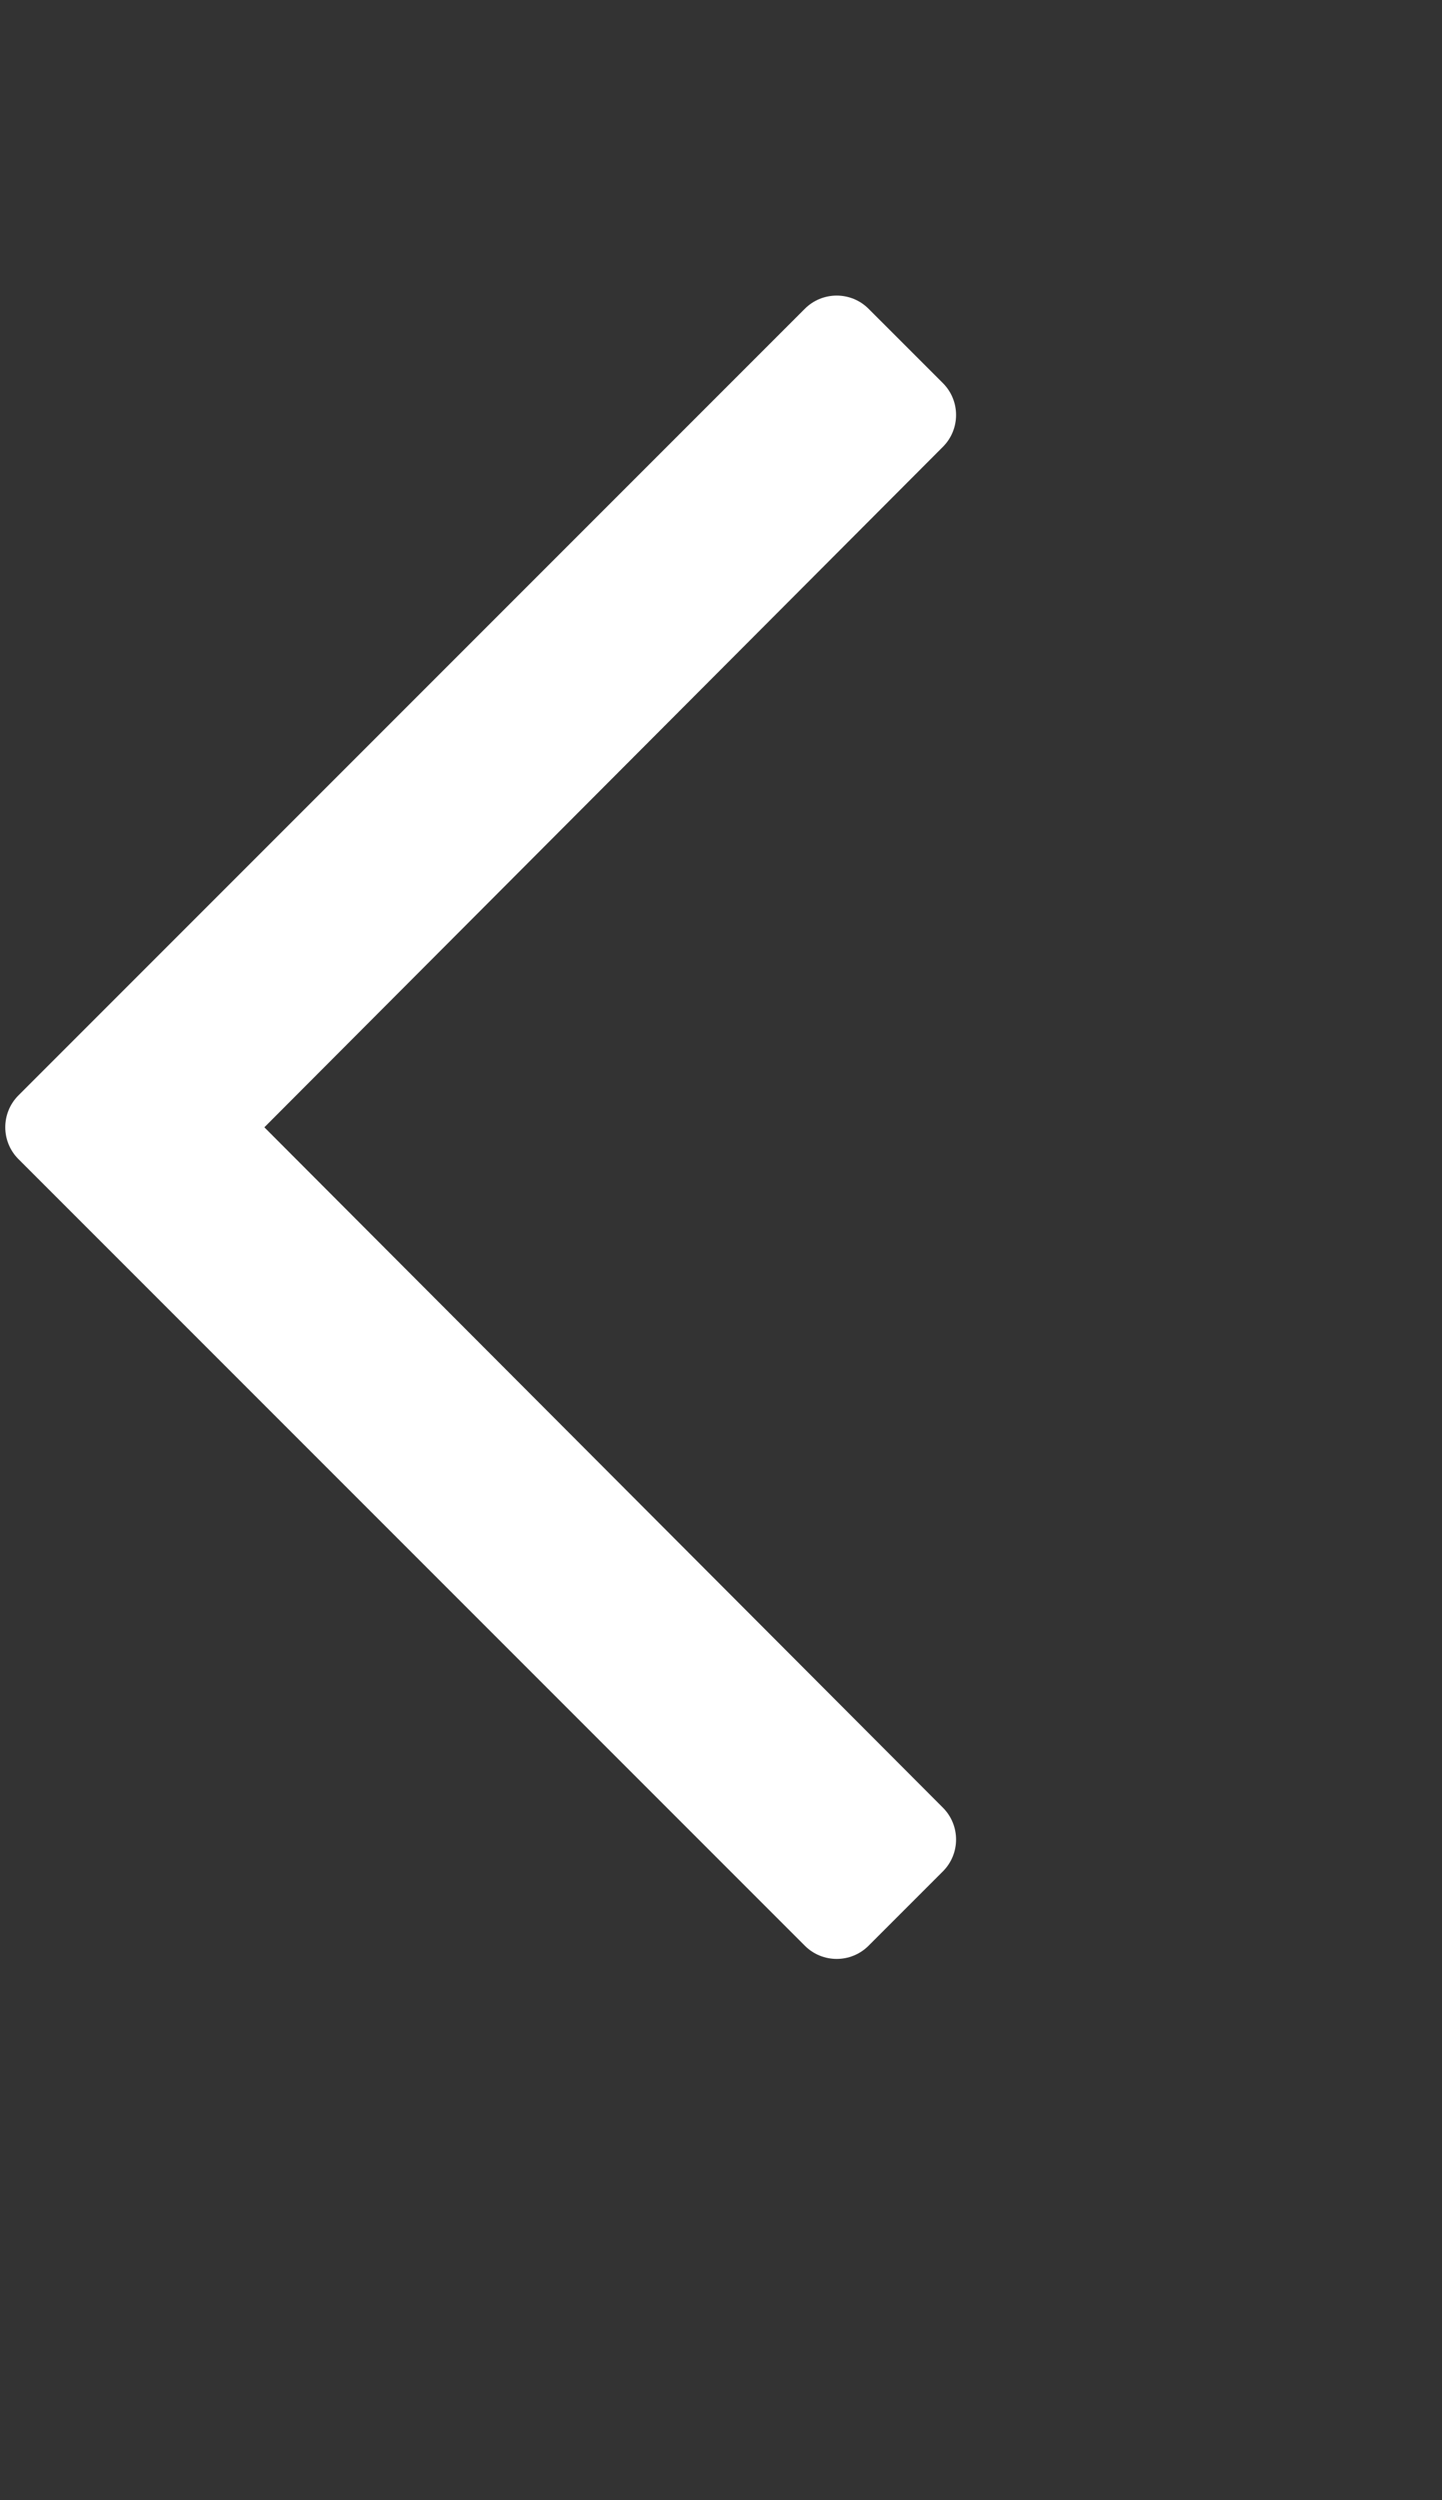 <?xml version="1.0" encoding="utf-8"?>
<svg width="15px" height="26px" viewBox="0 0 15 26" version="1.1" xmlns:xlink="http://www.w3.org/1999/xlink" xmlns="http://www.w3.org/2000/svg">
  <rect x="0" y="0" width="15" height="26" fill="#333333" stroke="none"/>
  <desc>Created with Lunacy</desc>
  <g id="" fill="#FFFFFF">
    <path d="M9.035 20.234L9.808 19.461C9.991 19.278 9.991 18.981 9.808 18.798L2.75 11.723L9.808 4.647C9.991 4.464 9.991 4.167 9.808 3.984L9.035 3.211C8.852 3.028 8.555 3.028 8.372 3.211L0.192 11.391C0.009 11.574 0.009 11.871 0.192 12.054L8.372 20.234C8.555 20.417 8.852 20.417 9.035 20.234Z" />
  </g>
</svg>